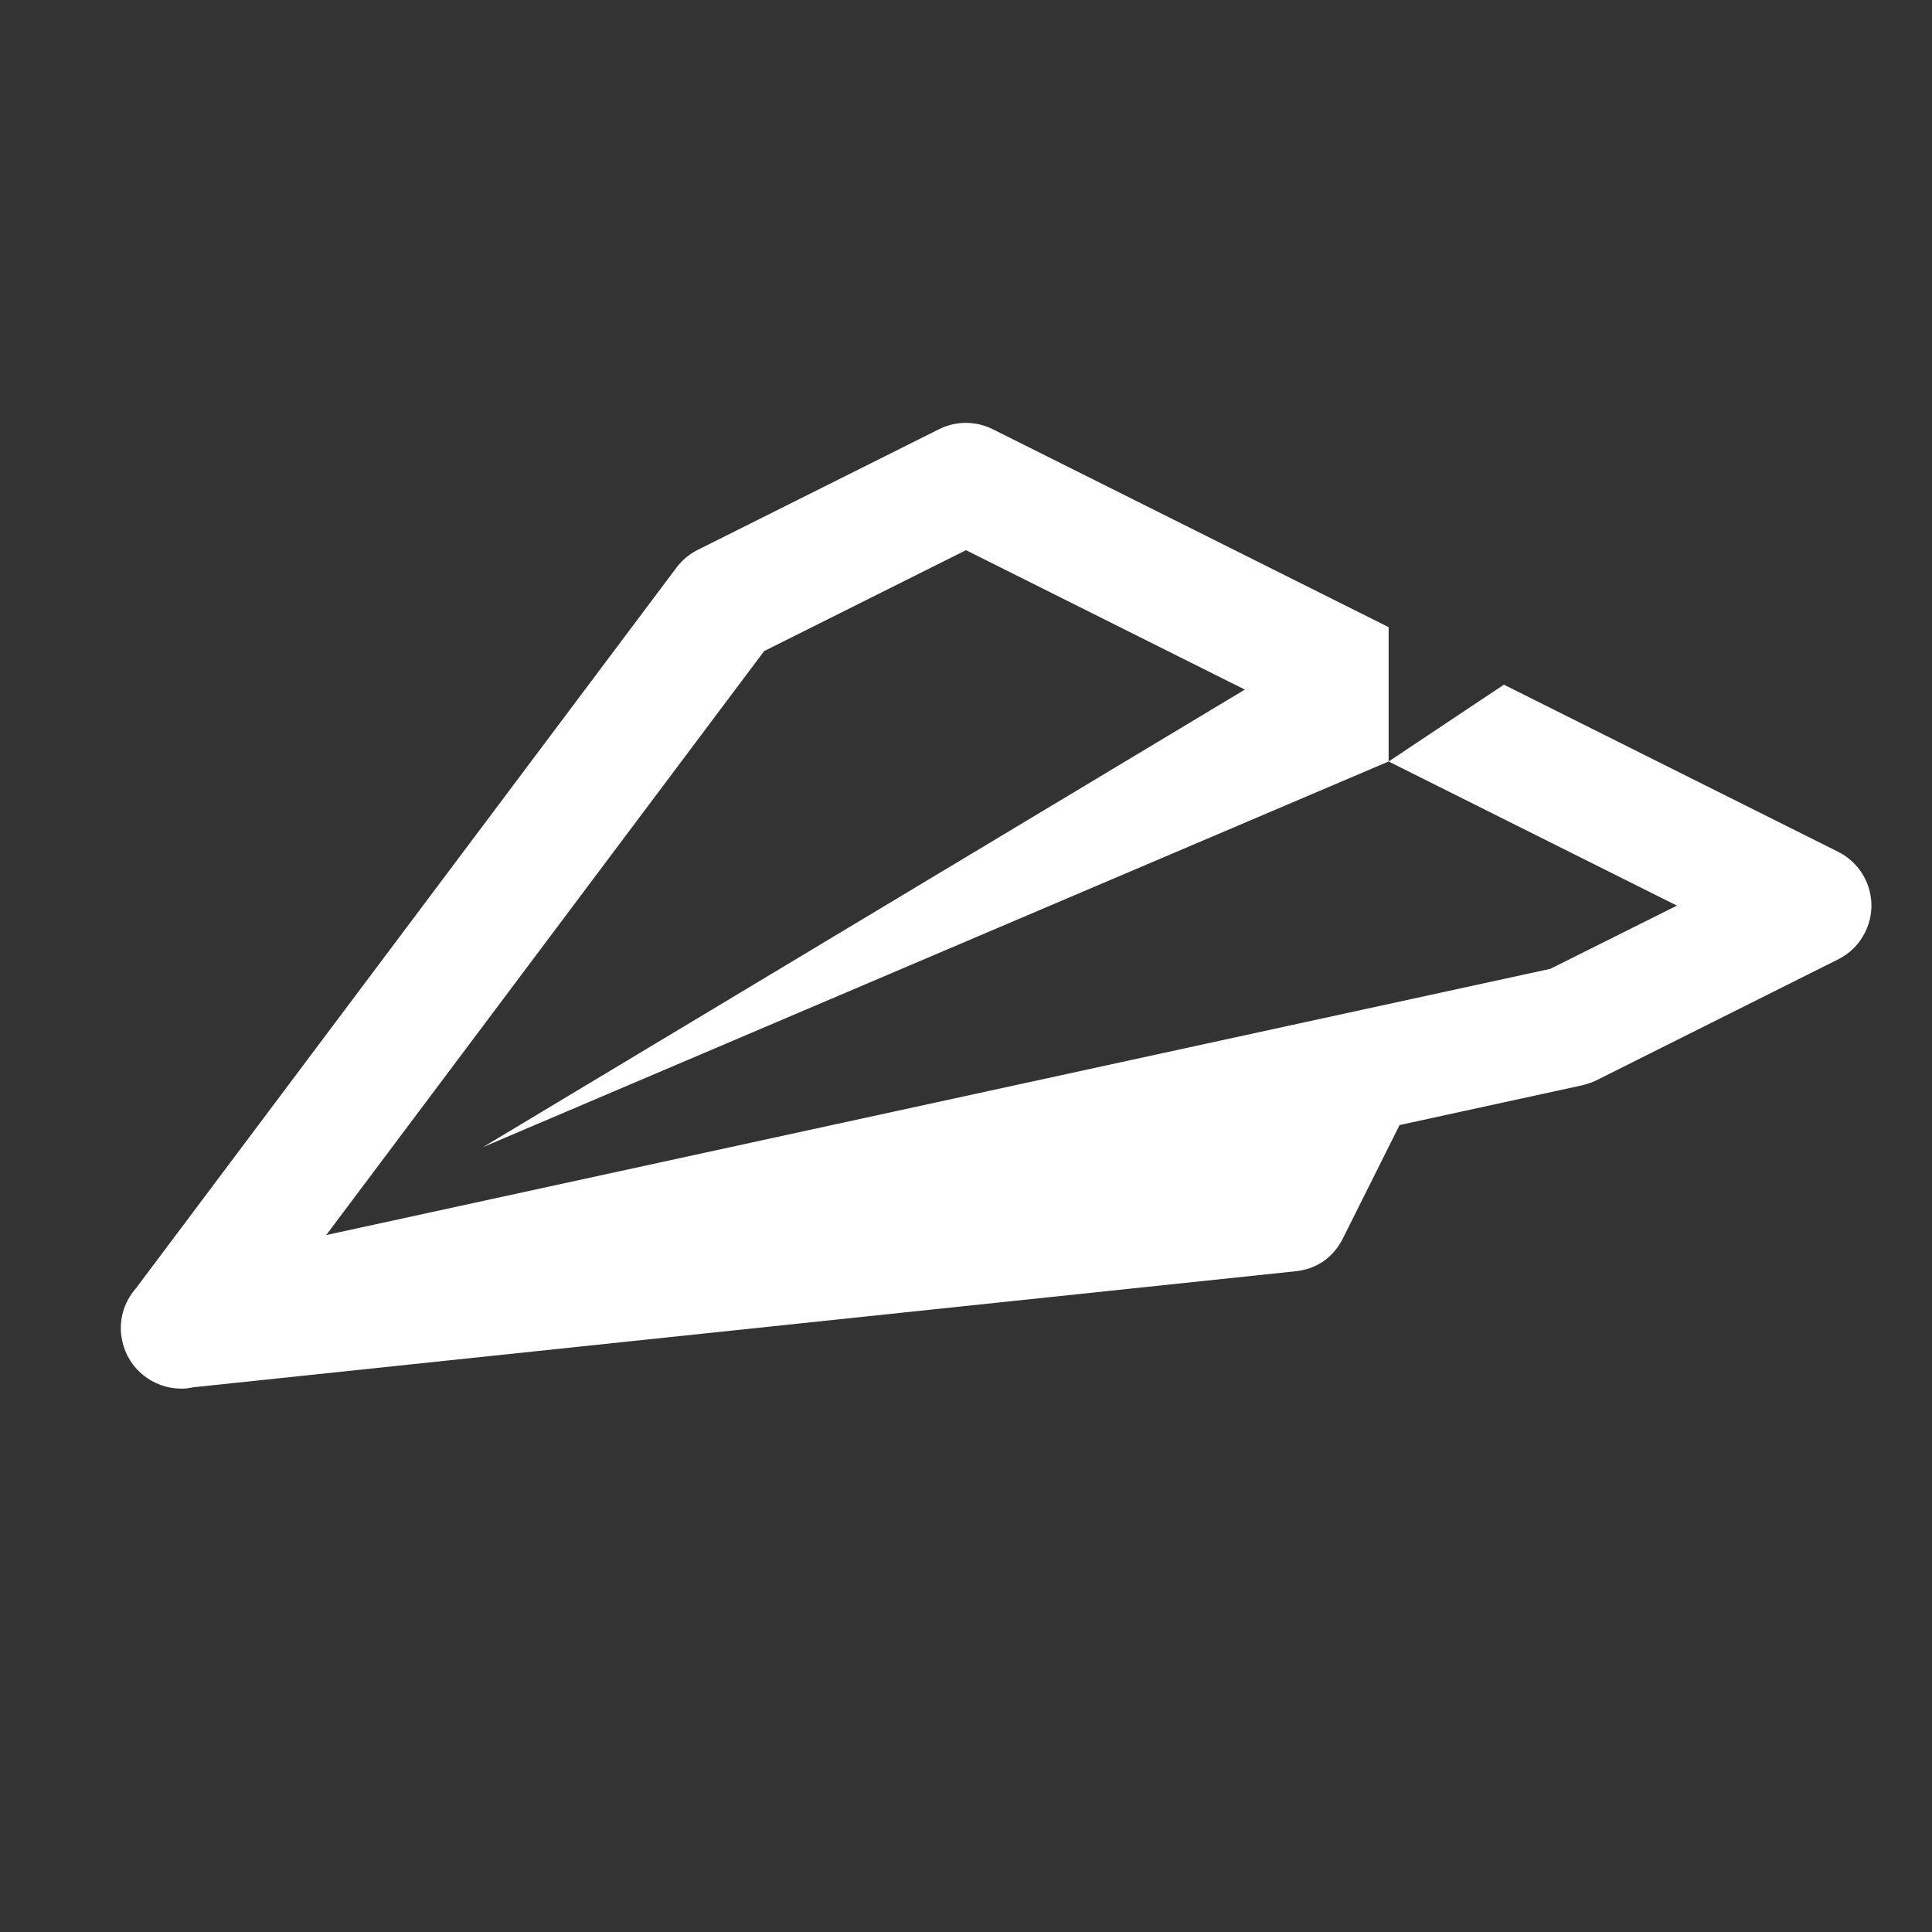 <?xml version="1.0" encoding="UTF-8"?>
<!DOCTYPE svg PUBLIC "-//W3C//DTD SVG 1.1//EN" "http://www.w3.org/Graphics/SVG/1.1/DTD/svg11.dtd">
<svg xmlns="http://www.w3.org/2000/svg" xml:space="preserve" width="1024px" height="1024px" shape-rendering="geometricPrecision" text-rendering="geometricPrecision" image-rendering="optimizeQuality" fill-rule="nonzero" clip-rule="evenodd" viewBox="0 0 10240 10240" xmlns:xlink="http://www.w3.org/1999/xlink">
	<rect x="0" y="0" width="10240" height="10240" fill="#333333" stroke="none"/>
	<title>paper_jet icon</title>
	<desc>paper_jet icon from the IconExperience.com O-Collection. Copyright by INCORS GmbH (www.incors.com).</desc>
	<path id="curve0" fill="#FFFFFF" d="M7418 5963l-300 600c-50,101 -140,164 -252,175l-5843 615c-20,5 -42,7 -63,7 -147,0 -280,-103 -312,-252 -23,-103 7,-205 72,-279l2865 -3820c33,-44 75,-77 122,-99l1270 -635c94,-47 200,-43 287,1l2096 1048 0 712 -4800 2044 4038 -2425 -1478 -739 -1070 535 -2321 3095 6488 -1411 671 -335 -1528 -764 611 -407 1772 886c157,79 221,270 142,427 -32,65 -83,113 -143,143l-1279 640c-25,12 -50,21 -76,27l-969 211z"/>
</svg>
